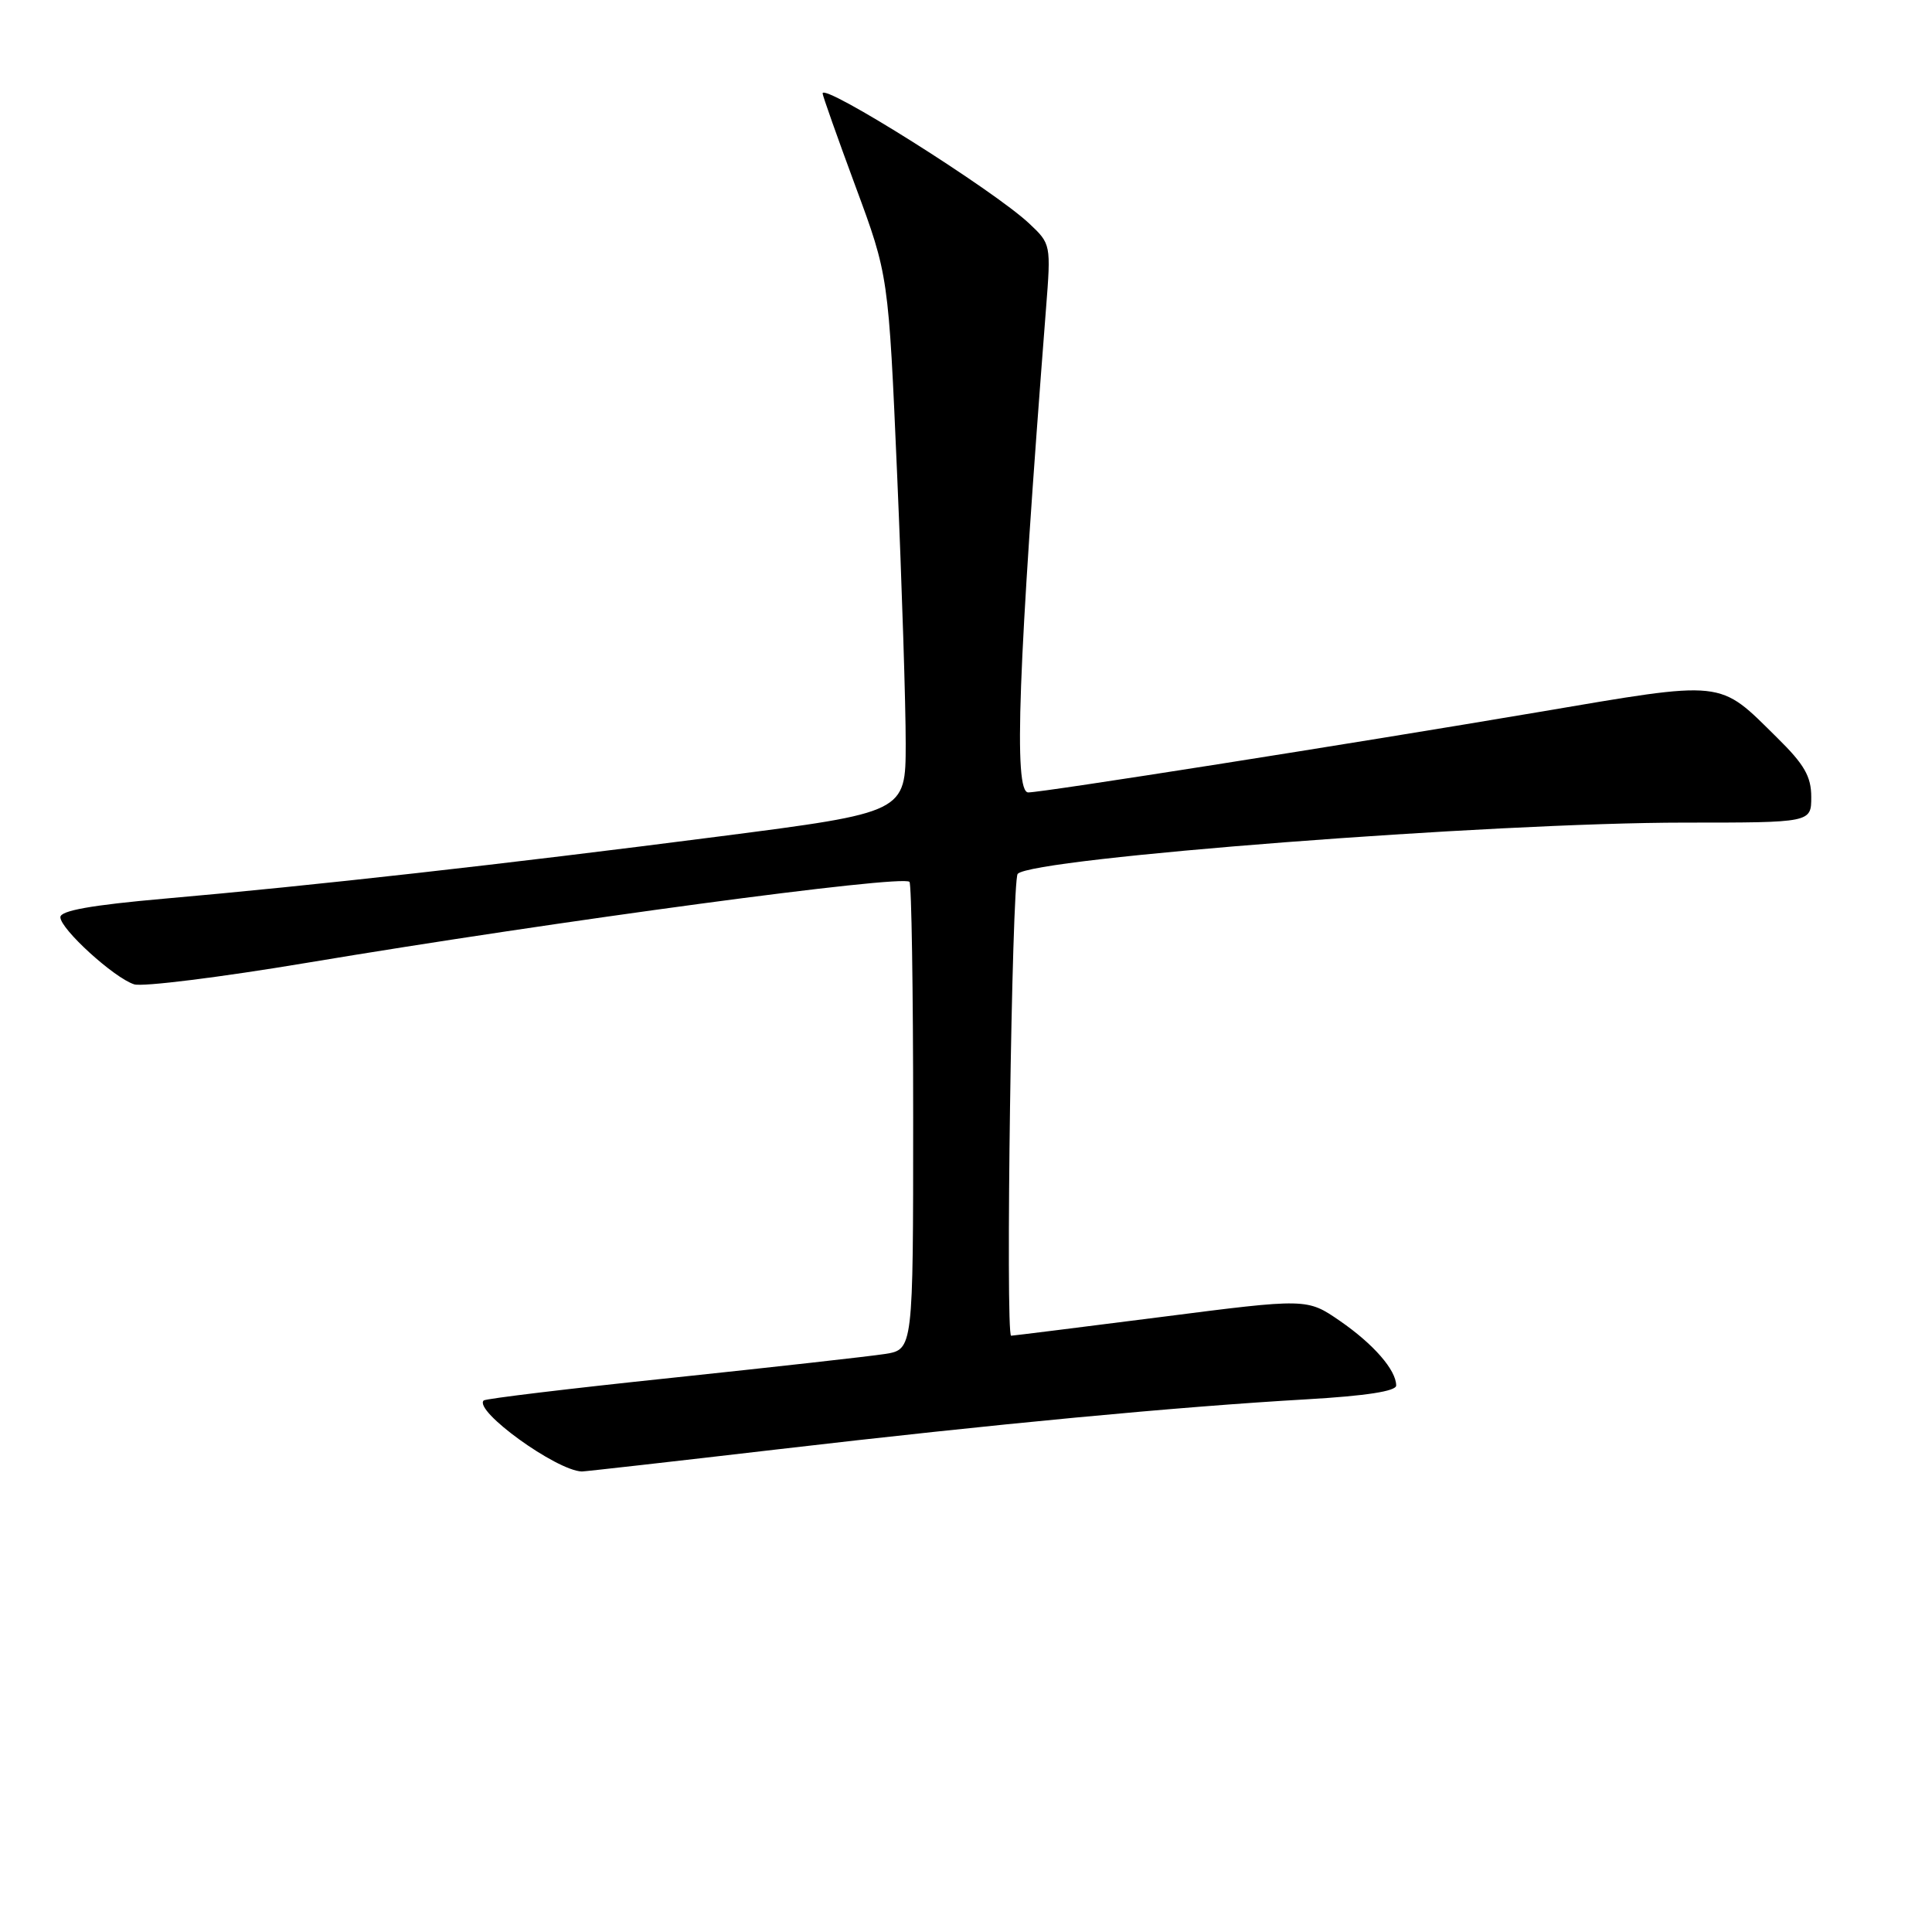 <?xml version="1.0" encoding="UTF-8" standalone="no"?>
<!DOCTYPE svg PUBLIC "-//W3C//DTD SVG 1.1//EN" "http://www.w3.org/Graphics/SVG/1.1/DTD/svg11.dtd" >
<svg xmlns="http://www.w3.org/2000/svg" xmlns:xlink="http://www.w3.org/1999/xlink" version="1.1" viewBox="0 0 256 256">
 <g >
 <path fill="currentColor"
d=" M 103.09 192.04 C 131.84 188.69 156.00 186.40 173.25 185.41 C 180.99 184.96 185.00 184.34 185.00 183.59 C 185.00 181.54 182.00 178.10 177.55 175.03 C 173.19 172.03 173.19 172.03 153.84 174.51 C 143.20 175.87 134.26 176.98 133.98 176.99 C 133.21 177.01 134.07 116.63 134.85 115.79 C 136.82 113.69 197.80 109.00 223.23 109.00 C 240.00 109.00 240.00 109.00 240.00 105.60 C 240.00 102.89 239.08 101.29 235.51 97.78 C 227.62 89.99 228.85 90.12 203.71 94.38 C 178.78 98.60 138.16 105.00 136.25 105.00 C 134.29 105.00 134.89 88.65 138.60 40.92 C 139.27 32.38 139.25 32.32 136.38 29.62 C 131.67 25.19 109.00 10.92 109.00 12.38 C 109.00 12.67 110.96 18.21 113.36 24.70 C 117.73 36.50 117.73 36.50 118.88 63.00 C 119.51 77.58 120.02 93.58 120.01 98.58 C 120.00 107.65 120.00 107.65 95.25 110.84 C 66.72 114.52 41.39 117.36 21.75 119.08 C 12.13 119.93 8.00 120.66 8.00 121.53 C 8.00 123.10 15.13 129.59 17.78 130.43 C 18.88 130.78 29.17 129.50 40.64 127.58 C 74.04 122.00 119.55 115.88 120.51 116.85 C 120.78 117.11 121.00 131.17 121.00 148.08 C 121.00 178.82 121.00 178.82 117.25 179.41 C 115.19 179.73 102.48 181.15 89.02 182.57 C 75.55 183.98 64.33 185.33 64.09 185.57 C 62.74 186.93 73.69 194.85 77.09 194.98 C 77.41 194.99 89.11 193.67 103.09 192.04 Z "/>
</g>
</svg>